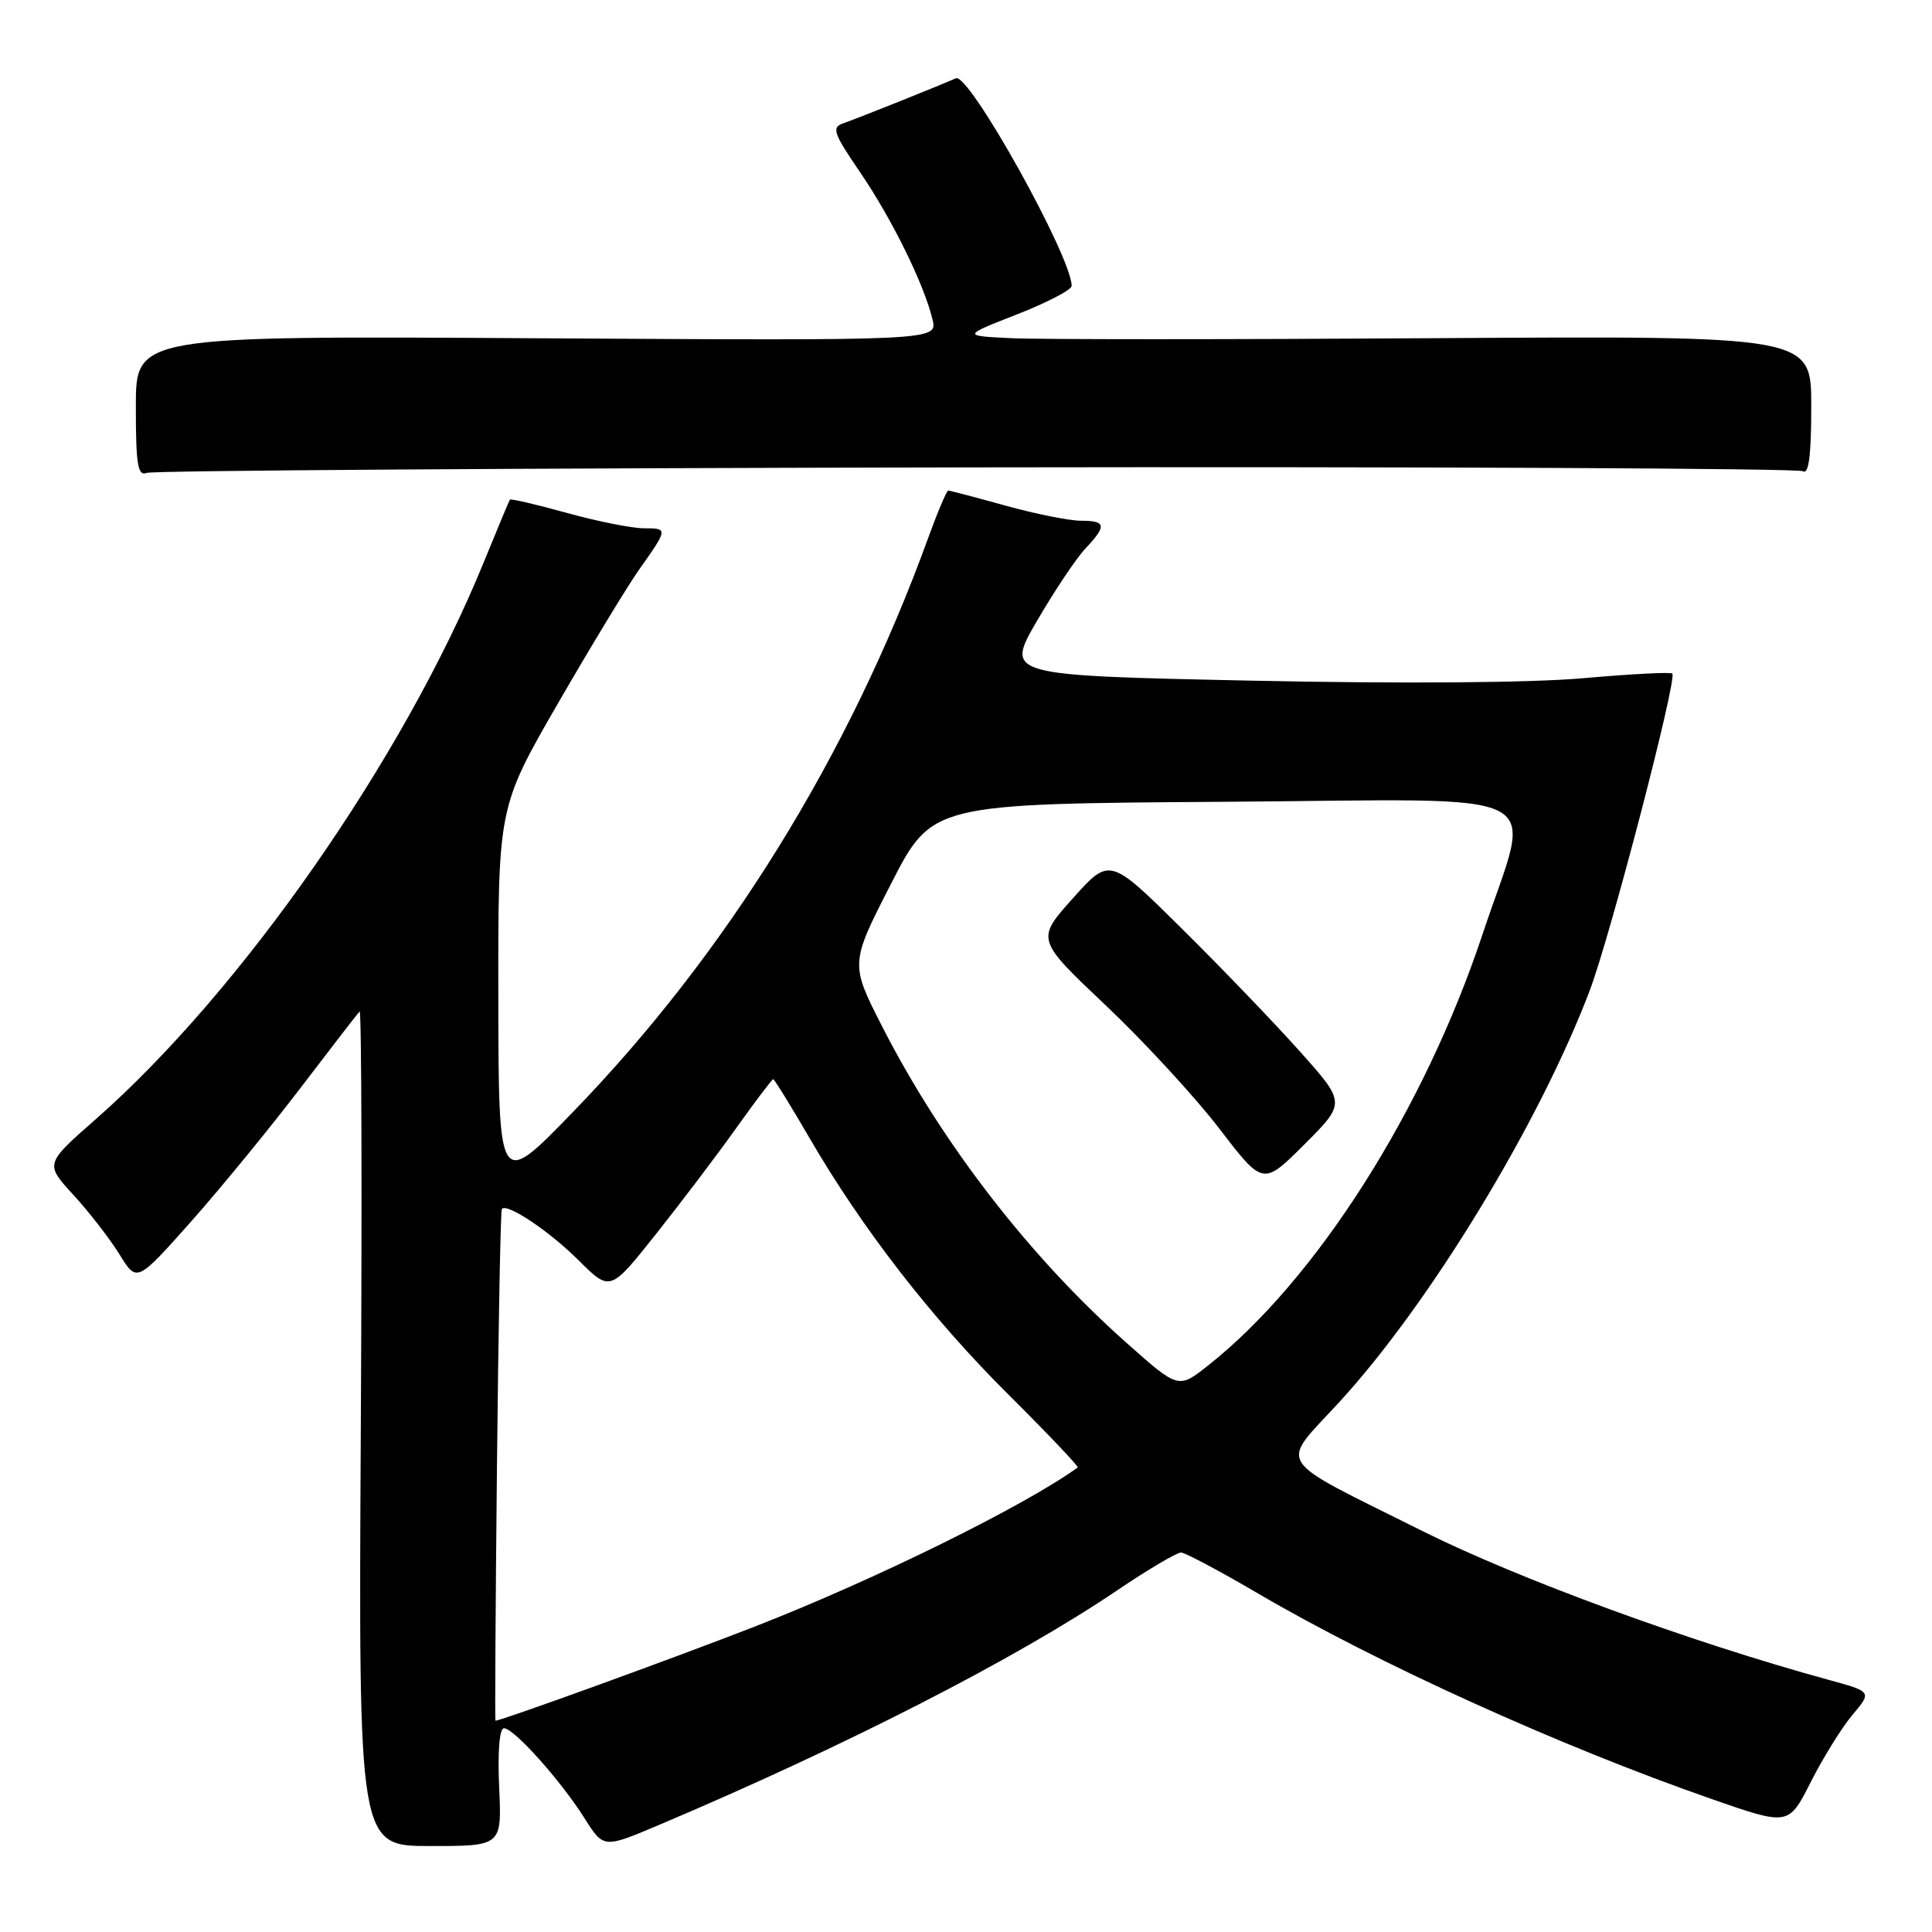 <?xml version="1.0" encoding="UTF-8" standalone="no"?>
<!DOCTYPE svg PUBLIC "-//W3C//DTD SVG 1.1//EN" "http://www.w3.org/Graphics/SVG/1.1/DTD/svg11.dtd" >
<svg xmlns="http://www.w3.org/2000/svg" xmlns:xlink="http://www.w3.org/1999/xlink" version="1.1" viewBox="0 0 256 256">
 <g >
 <path fill="currentColor"
d=" M 66.14 236.80 C 65.93 232.08 66.18 229.00 66.78 229.00 C 68.10 229.00 74.30 235.93 77.45 240.92 C 79.98 244.92 79.98 244.92 87.24 241.85 C 112.15 231.30 134.60 219.81 148.00 210.75 C 152.12 207.96 155.95 205.70 156.50 205.72 C 157.05 205.74 161.55 208.13 166.50 211.03 C 182.51 220.42 206.66 231.37 226.86 238.40 C 237.00 241.93 237.00 241.93 239.94 236.12 C 241.56 232.92 244.04 228.92 245.46 227.23 C 248.05 224.16 248.05 224.16 242.27 222.58 C 224.06 217.60 201.21 209.23 188.50 202.88 C 168.46 192.87 169.49 194.47 177.45 185.80 C 189.43 172.76 203.97 148.86 210.65 131.24 C 213.38 124.04 222.27 89.93 221.59 89.25 C 221.37 89.03 216.08 89.31 209.84 89.86 C 202.91 90.48 185.80 90.61 165.85 90.19 C 133.21 89.50 133.21 89.50 137.40 82.28 C 139.71 78.31 142.59 74.00 143.80 72.71 C 146.68 69.65 146.58 69.00 143.23 69.00 C 141.71 69.00 137.21 68.10 133.24 67.00 C 129.27 65.90 125.85 65.00 125.65 65.00 C 125.44 65.00 124.25 67.81 123.00 71.25 C 112.53 100.11 96.25 126.41 75.78 147.49 C 66.07 157.50 66.07 157.50 66.03 132.22 C 66.00 106.95 66.00 106.95 73.92 93.22 C 78.28 85.68 83.12 77.70 84.67 75.50 C 88.54 70.03 88.54 70.00 85.31 70.00 C 83.74 70.00 79.15 69.08 75.10 67.96 C 71.06 66.84 67.66 66.05 67.56 66.21 C 67.45 66.37 65.90 70.10 64.10 74.50 C 53.50 100.48 31.95 131.39 12.62 148.36 C 5.95 154.22 5.95 154.22 9.75 158.36 C 11.84 160.64 14.58 164.18 15.84 166.22 C 18.13 169.95 18.13 169.95 25.32 161.86 C 29.27 157.41 35.80 149.43 39.84 144.13 C 43.88 138.84 47.39 134.28 47.65 134.02 C 47.91 133.76 47.98 158.53 47.81 189.08 C 47.50 244.61 47.50 244.61 57.00 244.61 C 66.50 244.61 66.50 244.61 66.14 236.80 Z  M 129.34 61.93 C 188.99 61.83 238.29 62.06 238.90 62.44 C 239.67 62.91 240.00 60.35 240.00 53.81 C 240.00 44.50 240.00 44.50 190.25 44.81 C 162.89 44.99 137.57 44.99 134.00 44.81 C 127.50 44.50 127.50 44.50 134.75 41.66 C 138.74 40.10 142.00 38.40 142.00 37.89 C 142.00 34.03 128.39 9.60 126.66 10.37 C 124.45 11.36 113.49 15.74 111.73 16.34 C 110.16 16.88 110.43 17.65 113.97 22.83 C 118.19 29.02 122.41 37.58 123.56 42.32 C 124.25 45.14 124.25 45.14 71.13 44.82 C 18.00 44.50 18.00 44.50 18.00 53.86 C 18.00 61.61 18.25 63.12 19.45 62.66 C 20.24 62.35 69.69 62.03 129.34 61.93 Z  M 65.85 194.25 C 66.04 175.69 66.33 160.35 66.50 160.18 C 67.24 159.41 72.82 163.16 76.67 167.00 C 80.85 171.16 80.85 171.16 86.89 163.56 C 90.21 159.38 95.01 153.05 97.55 149.48 C 100.09 145.92 102.30 143.00 102.45 143.00 C 102.61 143.00 104.76 146.49 107.24 150.75 C 114.28 162.86 123.44 174.66 133.69 184.86 C 138.87 190.01 142.97 194.33 142.80 194.45 C 135.75 199.55 115.87 209.35 100.01 215.53 C 89.36 219.68 66.45 228.00 65.65 228.00 C 65.57 228.00 65.66 212.81 65.85 194.25 Z  M 149.33 177.99 C 136.45 166.57 124.81 151.51 116.93 136.09 C 112.64 127.70 112.64 127.70 118.07 117.10 C 123.50 106.50 123.50 106.50 162.36 106.24 C 206.88 105.94 203.03 103.96 196.46 123.75 C 188.69 147.13 174.42 169.58 160.11 180.91 C 156.15 184.05 156.15 184.05 149.33 177.99 Z  M 172.24 139.32 C 168.89 135.57 161.85 128.24 156.59 123.04 C 147.04 113.58 147.04 113.58 142.16 119.03 C 137.28 124.48 137.28 124.48 146.53 133.23 C 151.61 138.04 158.38 145.39 161.57 149.55 C 167.36 157.11 167.36 157.11 172.85 151.63 C 178.33 146.14 178.33 146.14 172.24 139.32 Z "/>
</g>
</svg>
